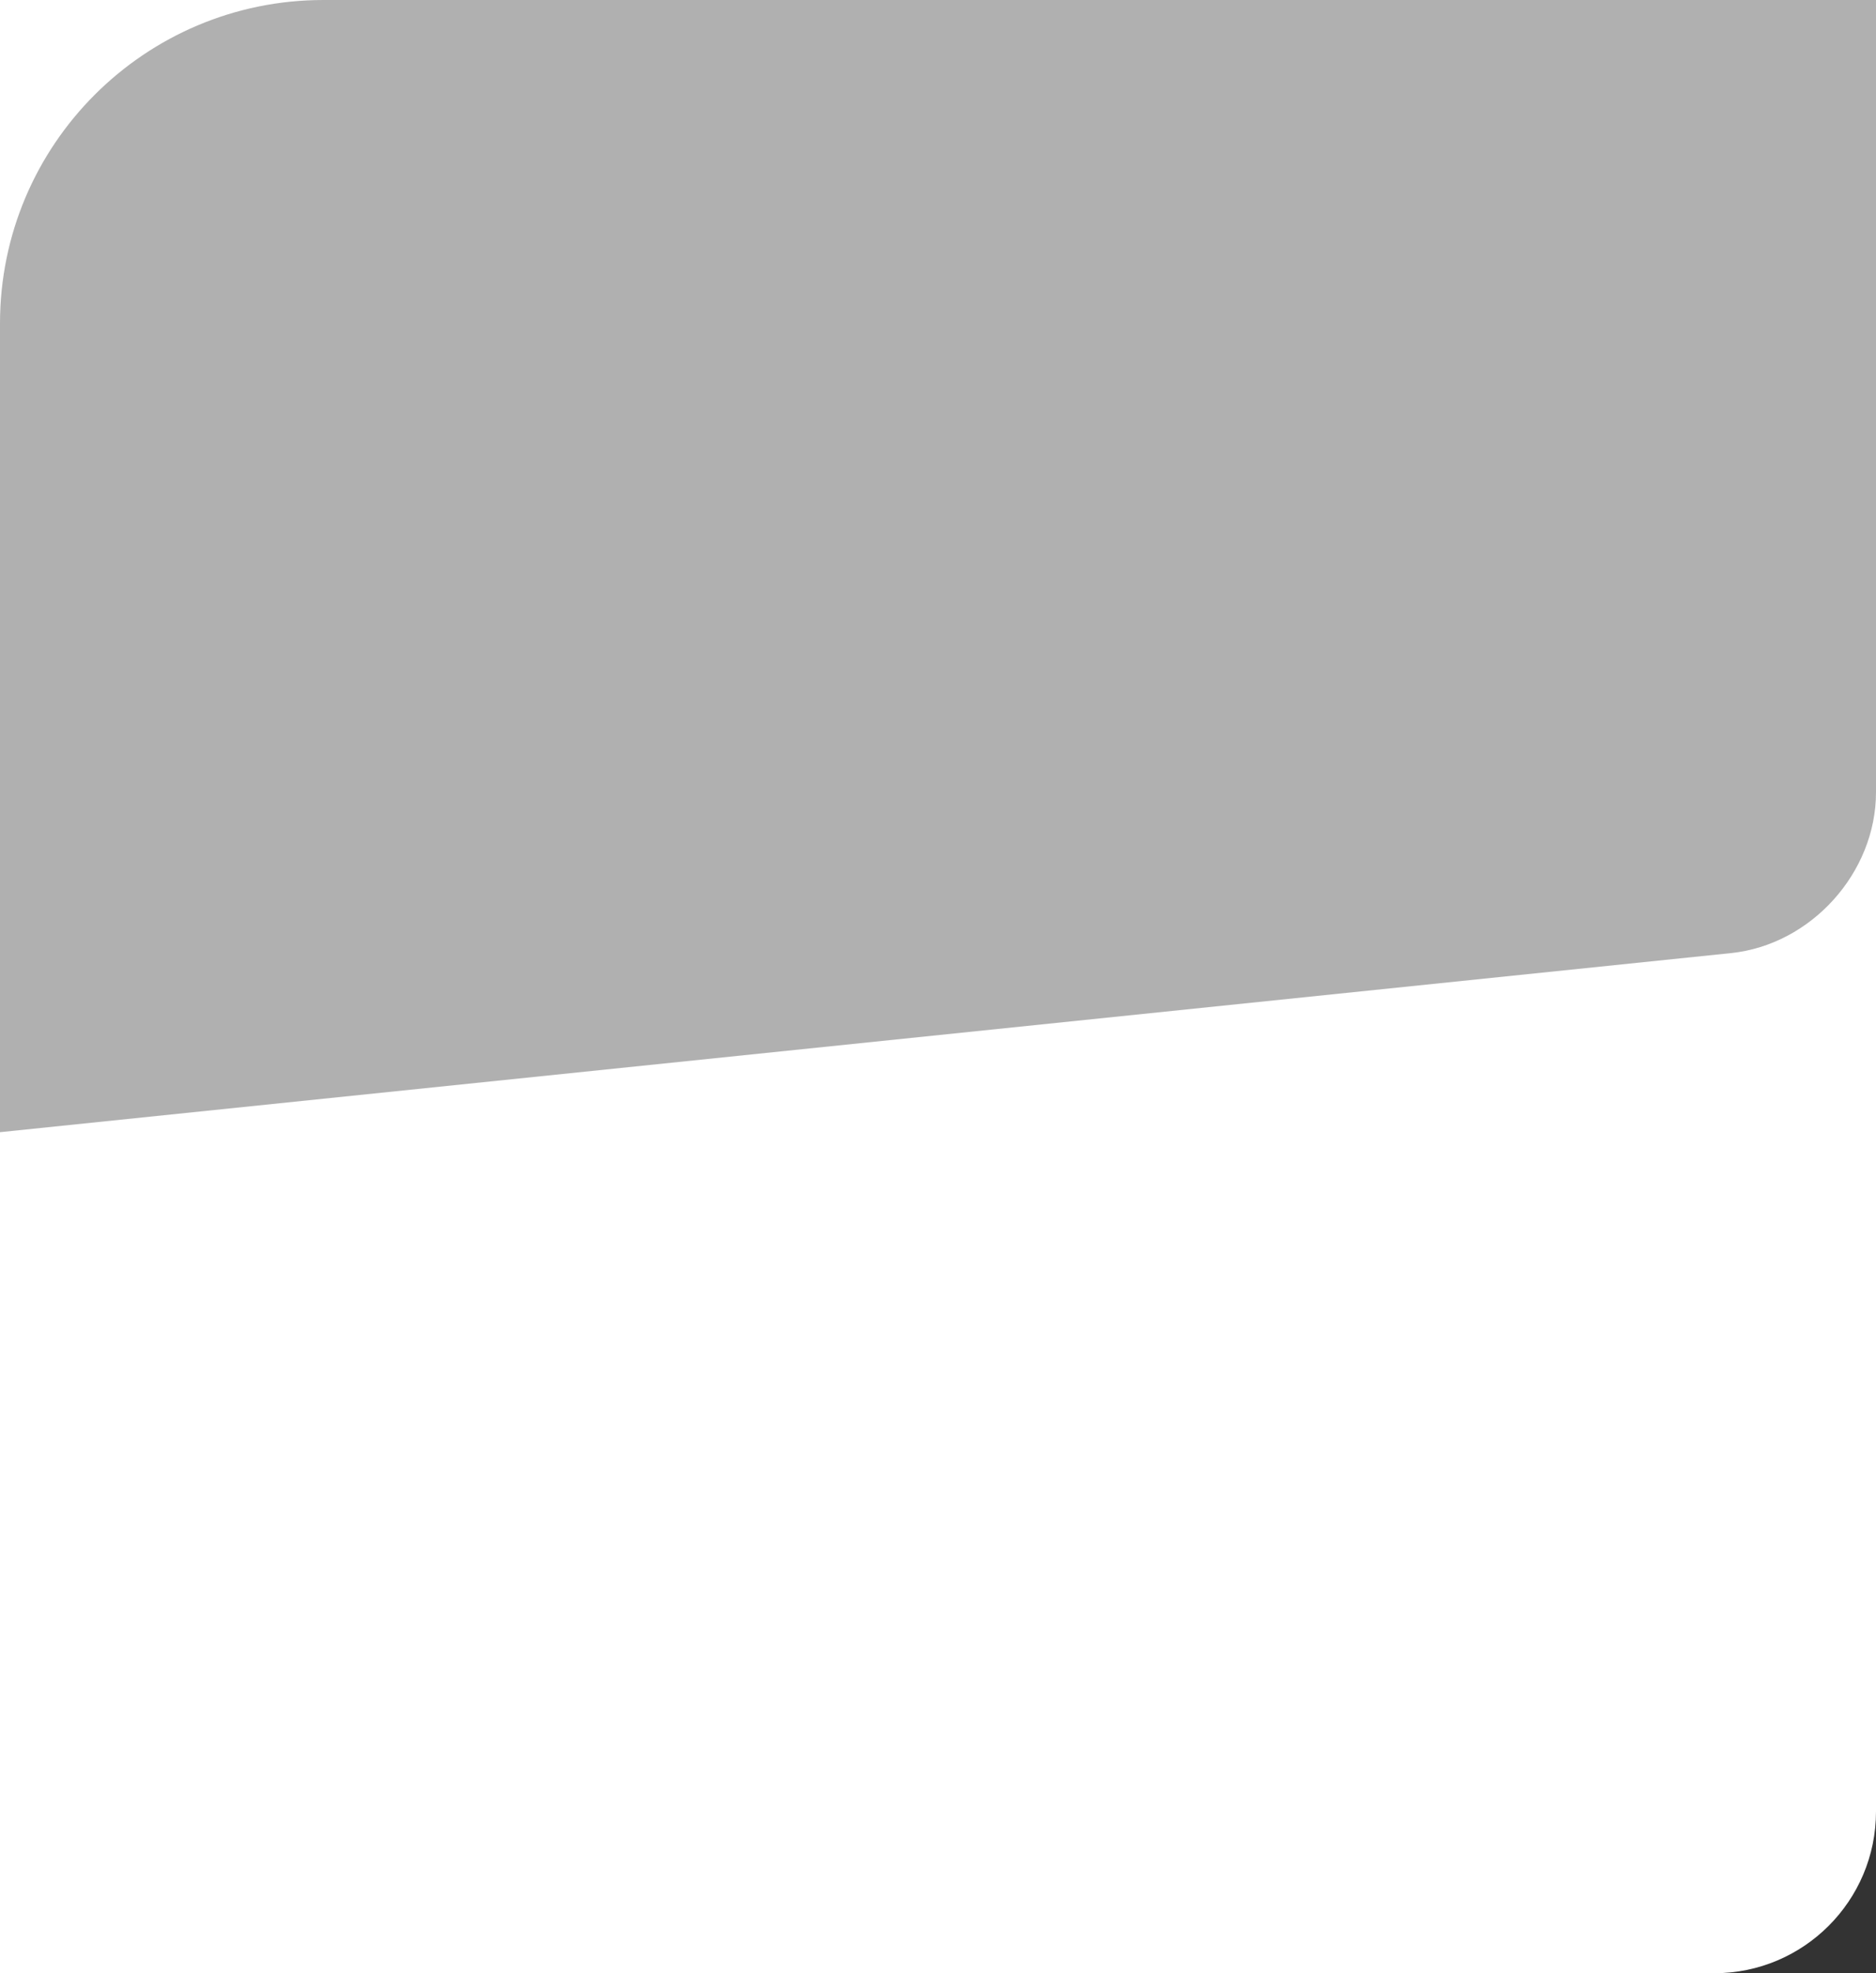 <svg height="610" overflow="visible" viewBox="0 0 580 610" width="580" xmlns="http://www.w3.org/2000/svg"><rect x="0" y="0" width="580" height="610" fill="#333333" stroke="none"/><g><defs><path id="path-1745313172746734" d="M0 0 C0 0 580 0 580 0 C580 0 580 560 580 560 C580 587.614 557.614 610 530 610 C530 610 0 610 0 610 C0 610 0 0 0 0 Z" vector-effect="non-scaling-stroke"/><filter height="106.557%" id="filter-17453131729743885" width="106.897%" x="-3.448%" y="-3.279%" vector-effect="non-scaling-stroke"><feFlood flood-opacity="0" result="backgroundFix" vector-effect="non-scaling-stroke"/><feColorMatrix in="SourceAlpha" result="hardAlpha" type="matrix" values="0 0 0 0 0 0 0 0 0 0 0 0 0 0 0 0 0 0 127 0" vector-effect="non-scaling-stroke"/><feOffset dx="0" dy="0" vector-effect="non-scaling-stroke"/><feGaussianBlur stdDeviation="7.167" vector-effect="non-scaling-stroke"/><feColorMatrix in="" result="" type="matrix" values="0 0 0 0 0  0 0 0 0 0  0 0 0 0 0  0 0 0 0.1 0" vector-effect="non-scaling-stroke"/><feBlend in2="backgroundFix" mode="normal" result="shadowOuter_1" vector-effect="non-scaling-stroke"/></filter></defs> <path style="stroke: rgb(140, 140, 140); stroke-width: 0; stroke-linecap: butt; stroke-linejoin: miter; fill: rgb(255, 255, 255);" d="M0 0 C0 0 580 0 580 0 C580 0 580 560 580 560 C580 587.614 557.614 610 530 610 C530 610 0 610 0 610 C0 610 0 0 0 0 Z" vector-effect="non-scaling-stroke"/></g><g><defs><path id="path-1745313172745732" d="M0 100 C0 44.772 44.772 0 100 0 C100 0 580 0 580 0 C580 0 580 244.906 580 244.906 C580 269.811 559.918 292.077 535.145 294.64 C535.145 294.64 0 350 0 350 C0 350 0 100 0 100 Z" vector-effect="non-scaling-stroke"/></defs> <path style="stroke: rgb(140, 140, 140); stroke-width: 0; stroke-linecap: butt; stroke-linejoin: miter; fill: rgb(176, 176, 176);" d="M0 100 C0 44.772 44.772 0 100 0 C100 0 580 0 580 0 C580 0 580 244.906 580 244.906 C580 269.811 559.918 292.077 535.145 294.64 C535.145 294.64 0 350 0 350 C0 350 0 100 0 100 Z" vector-effect="non-scaling-stroke"/></g></svg>